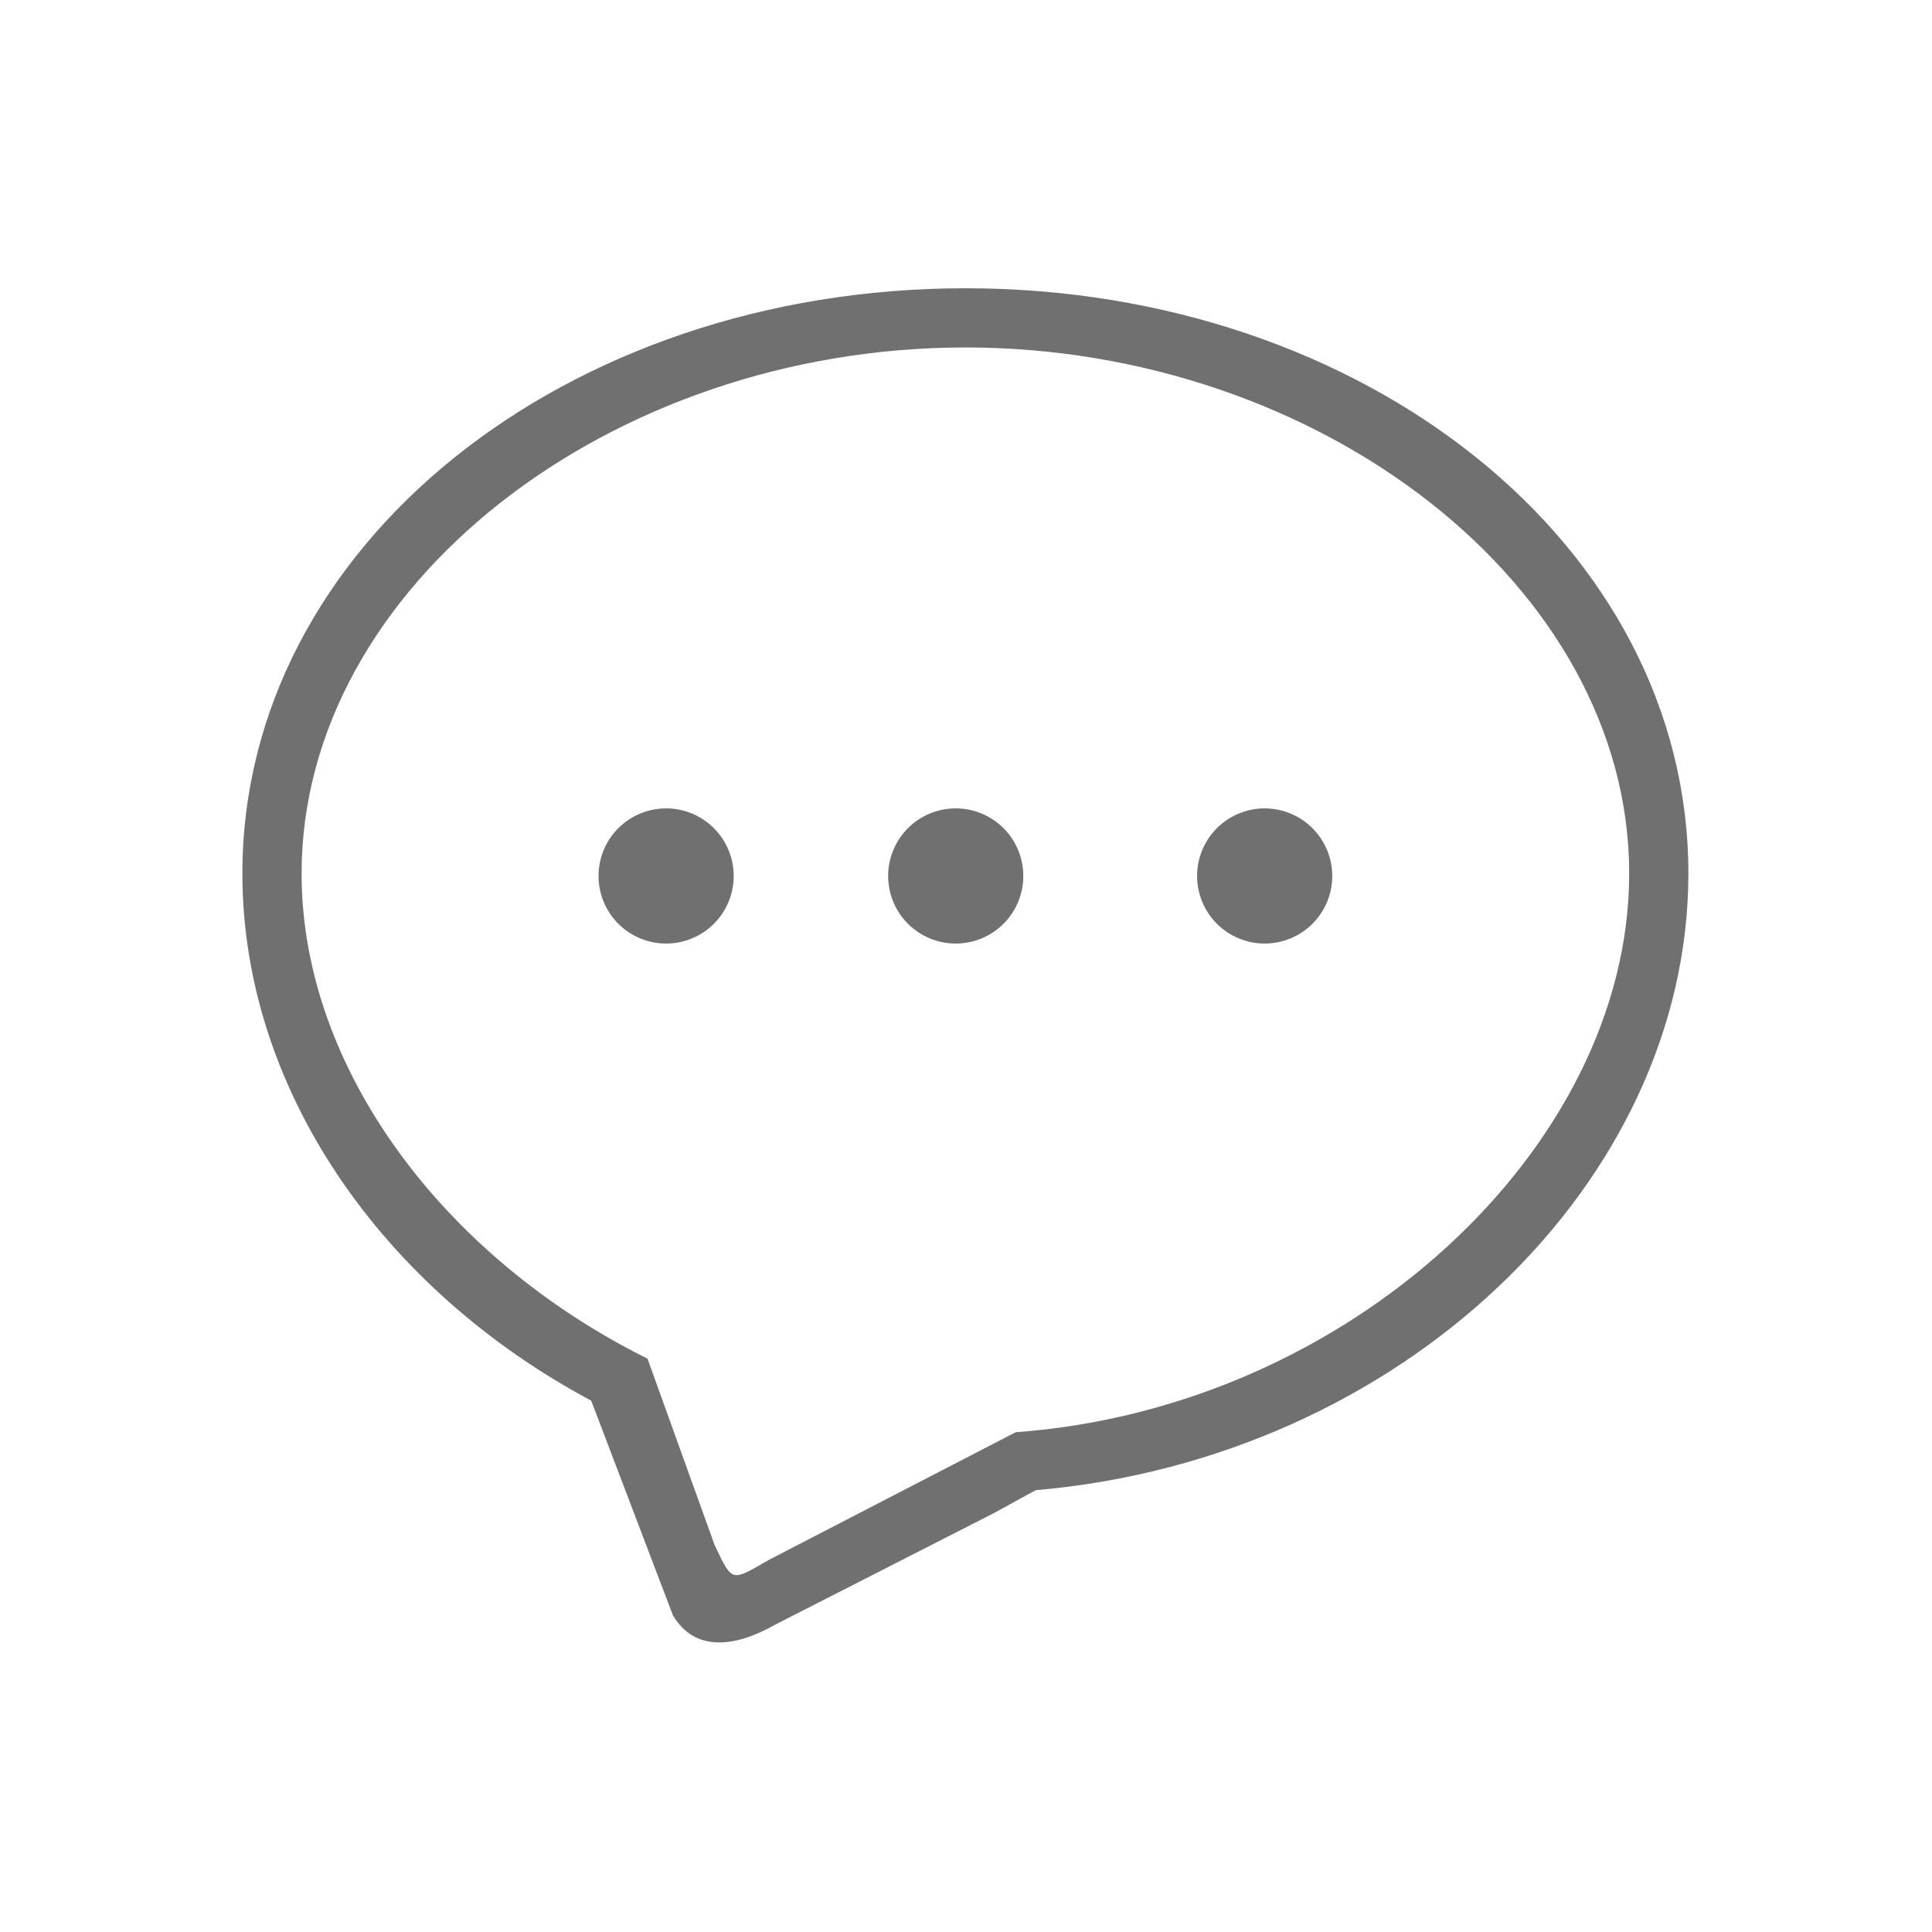 <?xml version="1.0" standalone="no"?><!DOCTYPE svg PUBLIC "-//W3C//DTD SVG 1.1//EN" "http://www.w3.org/Graphics/SVG/1.1/DTD/svg11.dtd"><svg t="1540388400886" class="icon" style="" viewBox="0 0 1024 1024" version="1.1" xmlns="http://www.w3.org/2000/svg" p-id="3119" xmlns:xlink="http://www.w3.org/1999/xlink" width="200" height="200"><defs><style type="text/css"></style></defs><path d="M511.674 152.782c-211.632 0-383.204 136.182-383.204 310.212 0 114.313 74.059 220.195 184.88 279.383l43.272 113.678c11.76 20.102 33.704 16.746 54.072 5.129l116.329-59.327c8.216-4.557 15.497-8.538 21.94-12.02 194.133-16.824 345.914-163.193 345.914-326.843C894.878 288.964 723.306 152.782 511.674 152.782zM538.338 759.105l-130.495 67.491c-20.368 11.582-19.392 12.647-29.082-7.697l-35.57-98.788C235.569 666.656 159.851 566.544 159.851 462.996c0-152.29 163.697-278.833 351.825-278.833 188.127 0 351.826 126.542 351.826 278.833C863.499 608.007 715.002 746.279 538.338 759.105z" p-id="3120" fill="#707070"></path><path d="M506.558 464.282m-35.816 0a35 35 0 1 0 71.631 0 35 35 0 1 0-71.631 0Z" p-id="3121" fill="#707070"></path><path d="M670.303 464.282m-35.816 0a35 35 0 1 0 71.631 0 35 35 0 1 0-71.631 0Z" p-id="3122" fill="#707070"></path><path d="M353.054 464.282m-35.816 0a35 35 0 1 0 71.631 0 35 35 0 1 0-71.631 0Z" p-id="3123" fill="#707070"></path></svg>